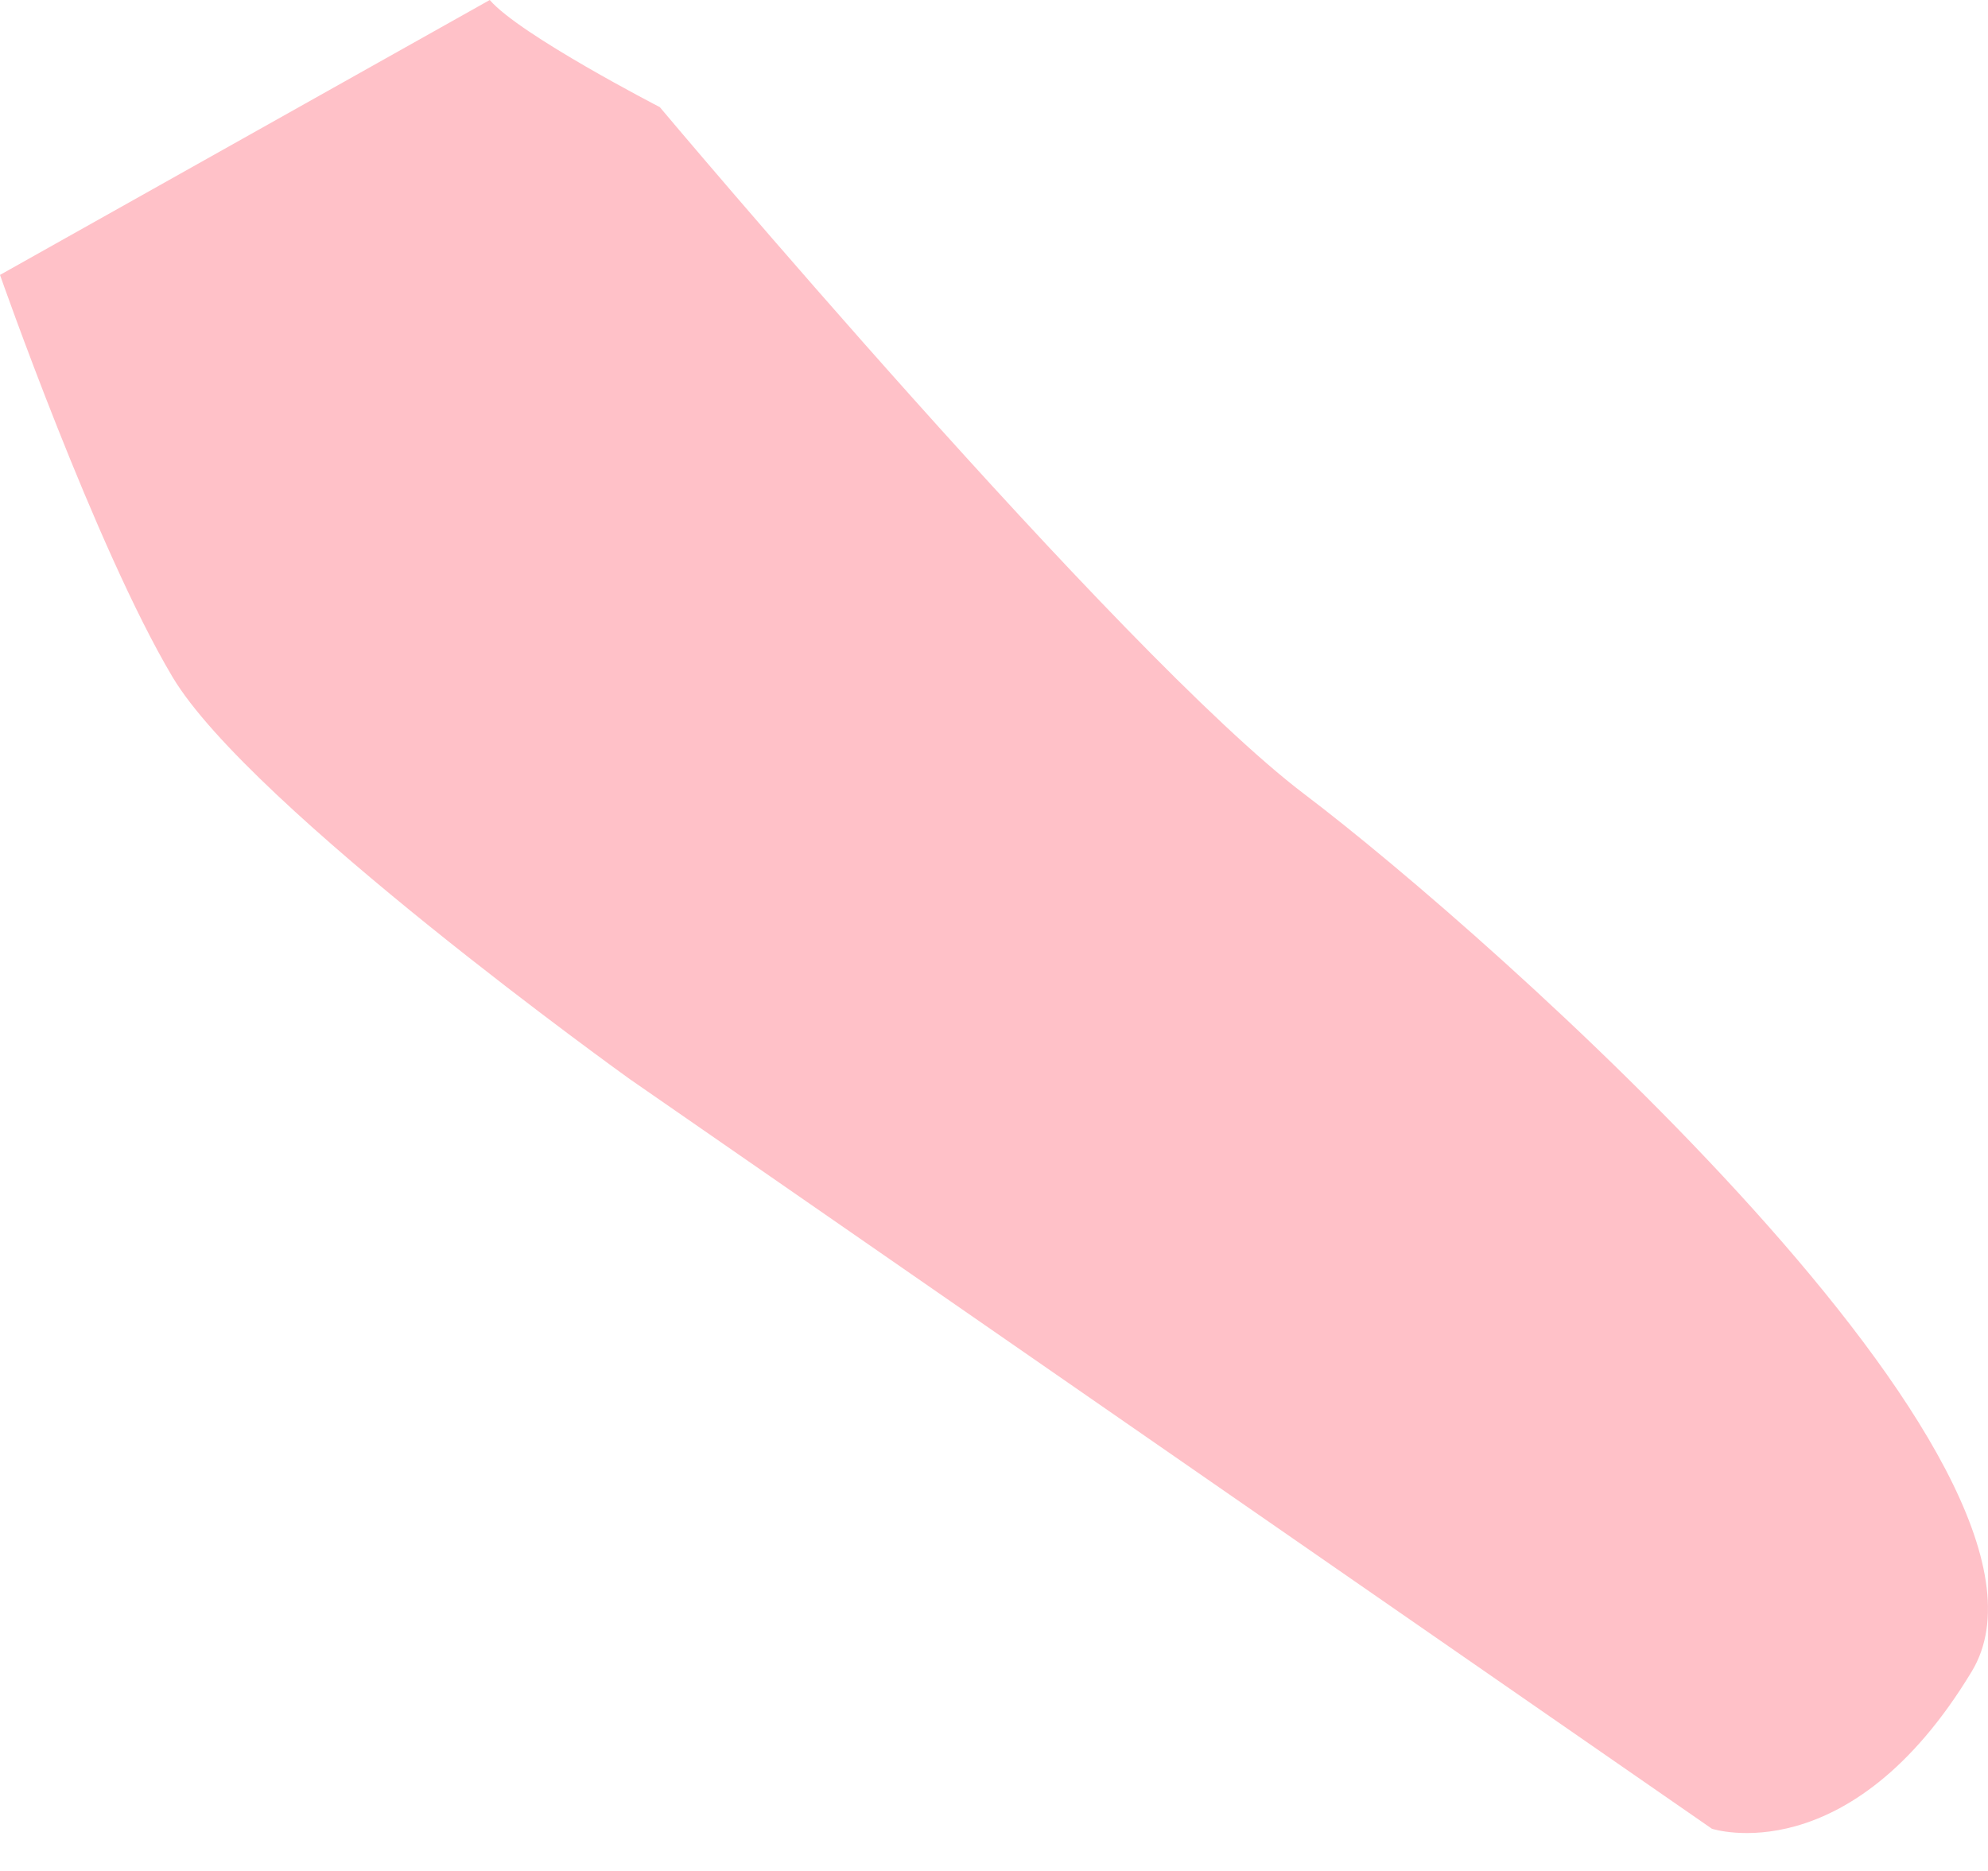 <svg width="17" height="16" viewBox="0 0 17 16" fill="none" xmlns="http://www.w3.org/2000/svg">
<path d="M4.188 0C4.445 0.299 5.642 0.916 5.642 0.916C5.642 0.916 9.574 5.595 11.155 6.792C12.736 7.989 17.908 12.562 16.861 14.294C15.815 16.026 14.639 15.639 14.639 15.639L5.385 9.228C5.385 9.228 2.137 6.9 1.475 5.789C0.814 4.677 0 2.351 0 2.351L4.188 0Z" fill="#FFC1C8"/>
</svg>
